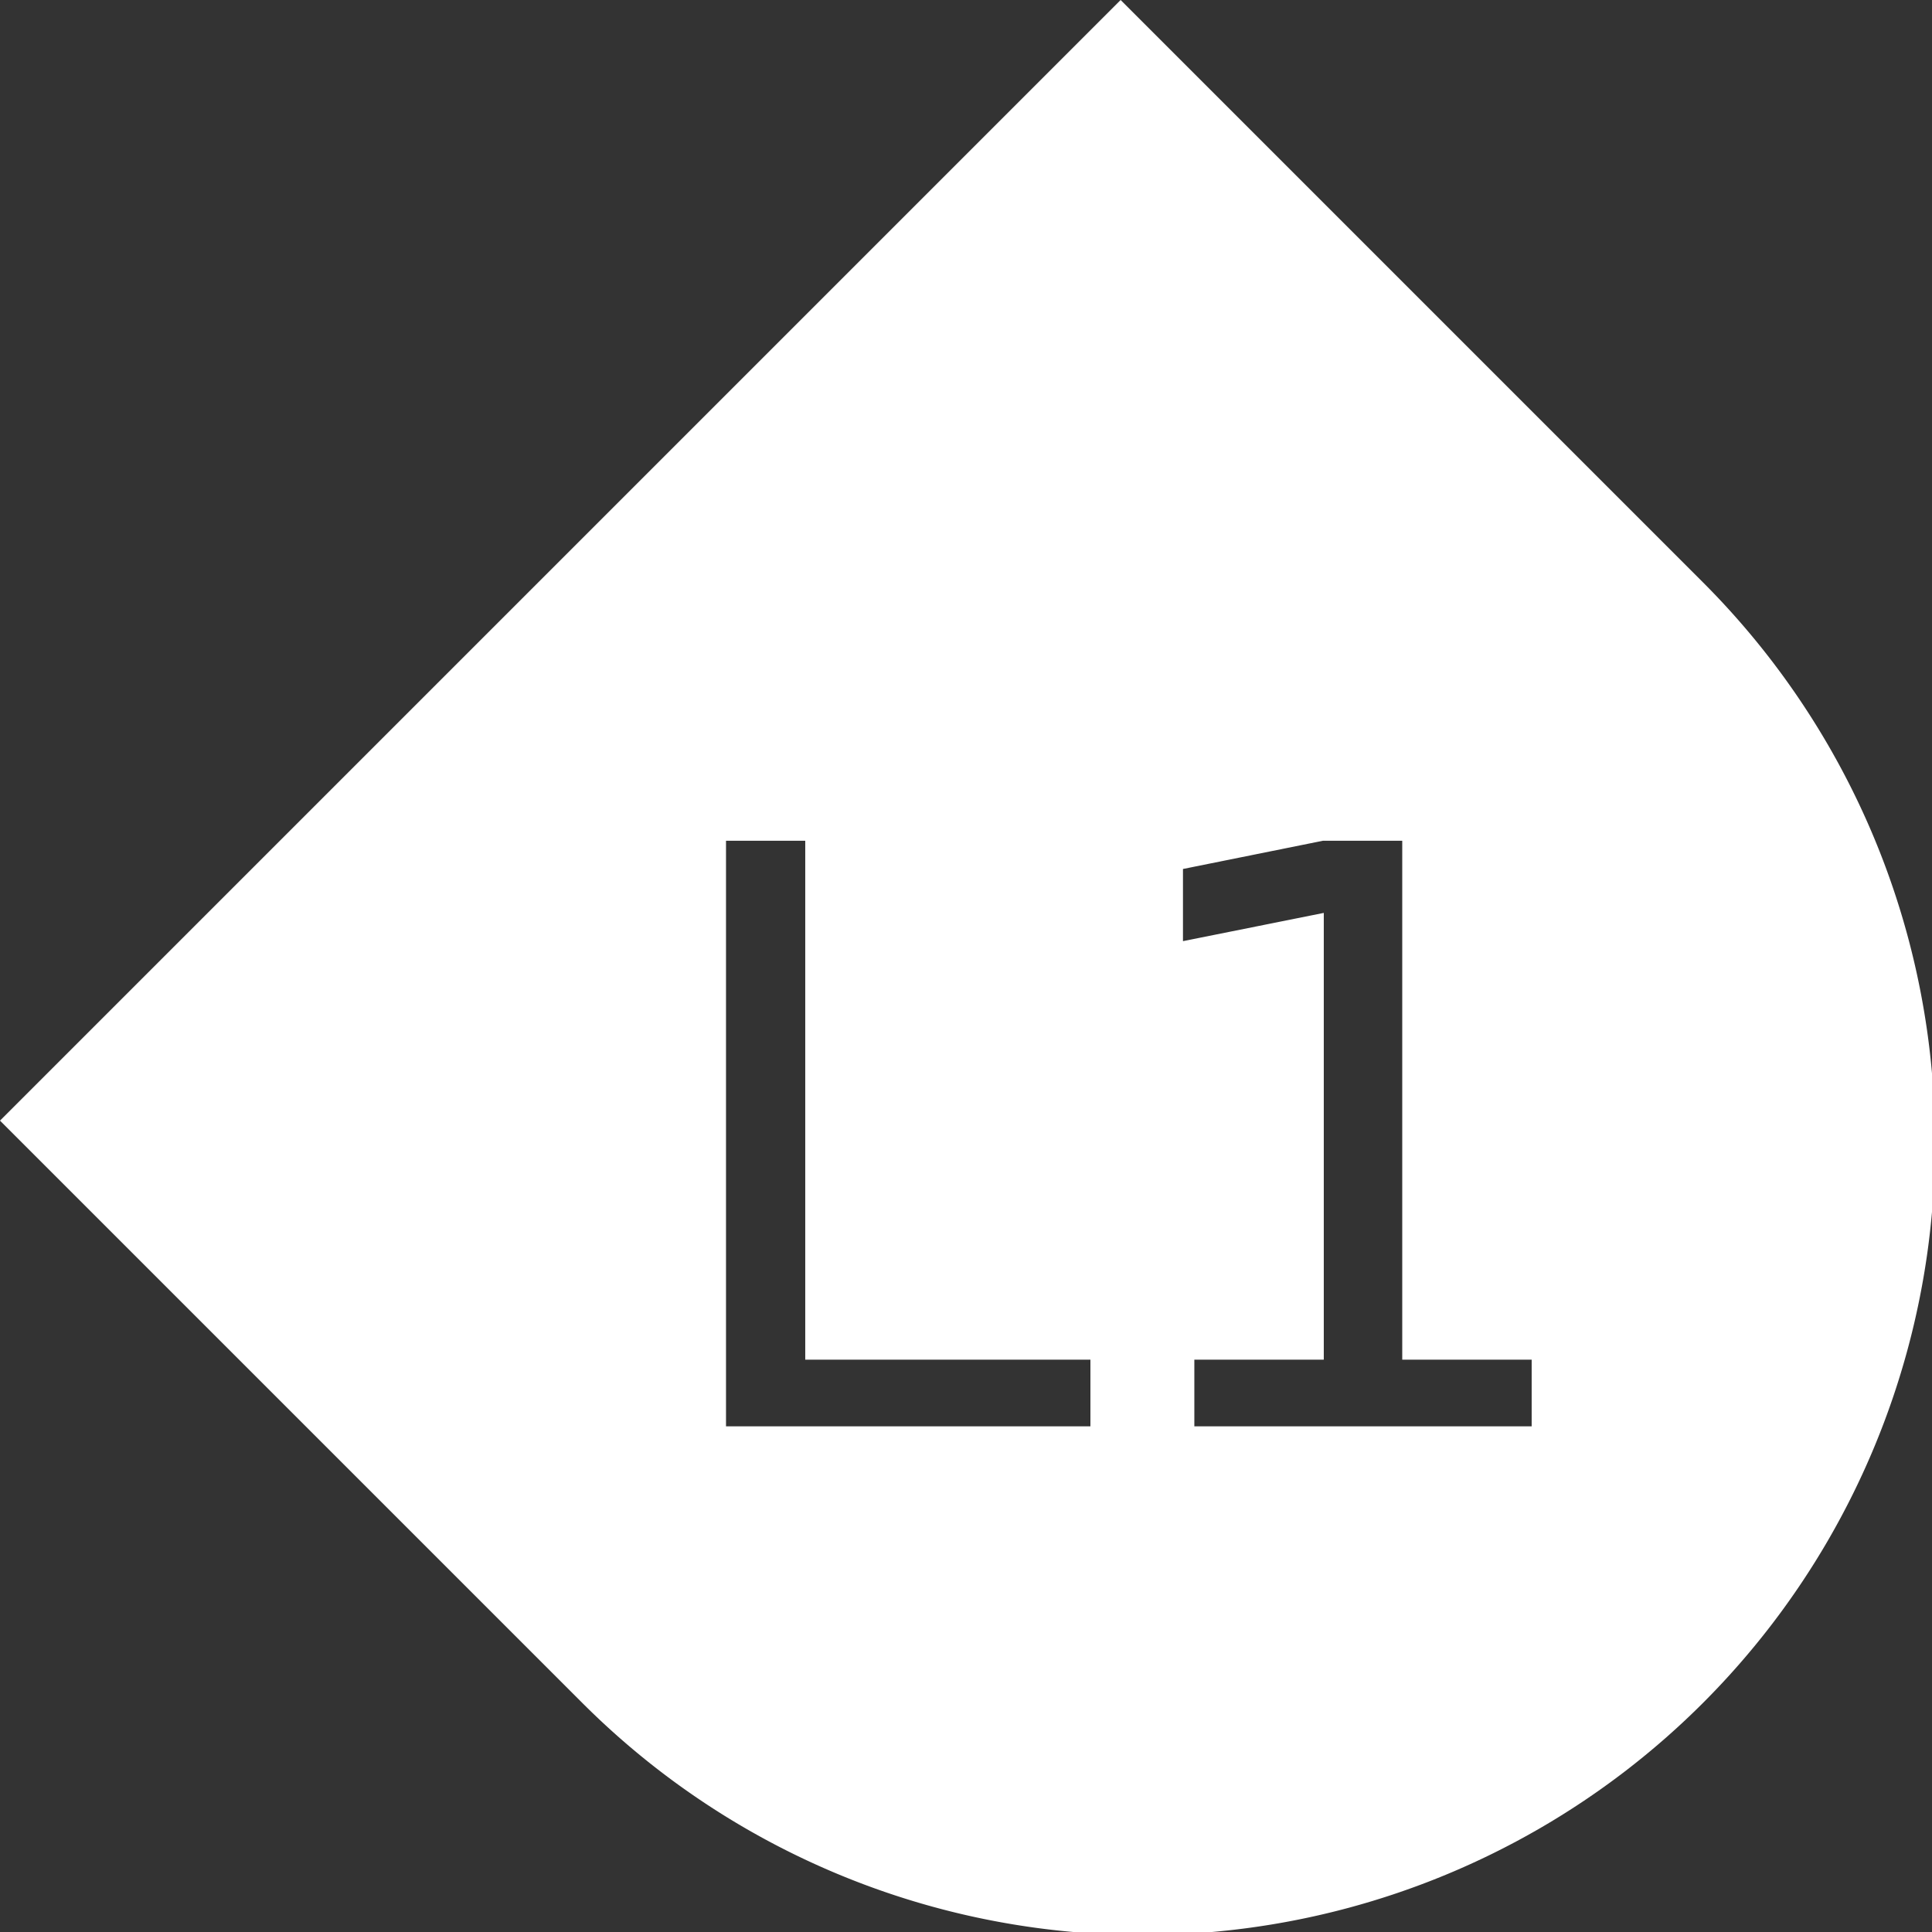 <?xml version="1.0" encoding="UTF-8" standalone="no"?>
<svg
   xmlns:dc="http://purl.org/dc/elements/1.1/"
   xmlns:cc="http://creativecommons.org/ns#"
   xmlns:rdf="http://www.w3.org/1999/02/22-rdf-syntax-ns#"
   xmlns:svg="http://www.w3.org/2000/svg"
   xmlns="http://www.w3.org/2000/svg"
   id="svg8"
   version="1.1"
   viewBox="0 0 67.733 67.733"
   height="256"
   width="256">
  <rect x="0" y="0" width="67.733" height="67.733" fill="#333333" stroke="none"/>
  <defs
     id="defs2" />
  <g
     id="g2115"
     style="display:inline">
    <path
       id="path2031"
       style="fill:#ffffff;stroke-width:5.541;stroke-linecap:round;stroke-linejoin:round;paint-order:stroke markers fill"
       d="M 148.254,0 0,148.254 77.041,225.295 a 104.831,104.831 0 0 0 148.254,0 104.831,104.831 0 0 0 0,-148.254 z M 96.049,111.227 h 10.482 v 68.652 h 37.727 v 8.822 H 96.049 Z m 78.98,0 h 10.482 v 68.652 h 17.123 v 8.822 h -44.627 v -8.822 h 17.125 v -59.105 l -18.629,3.736 v -9.547 z"
       transform="scale(0.265)" />
  </g>
</svg>

